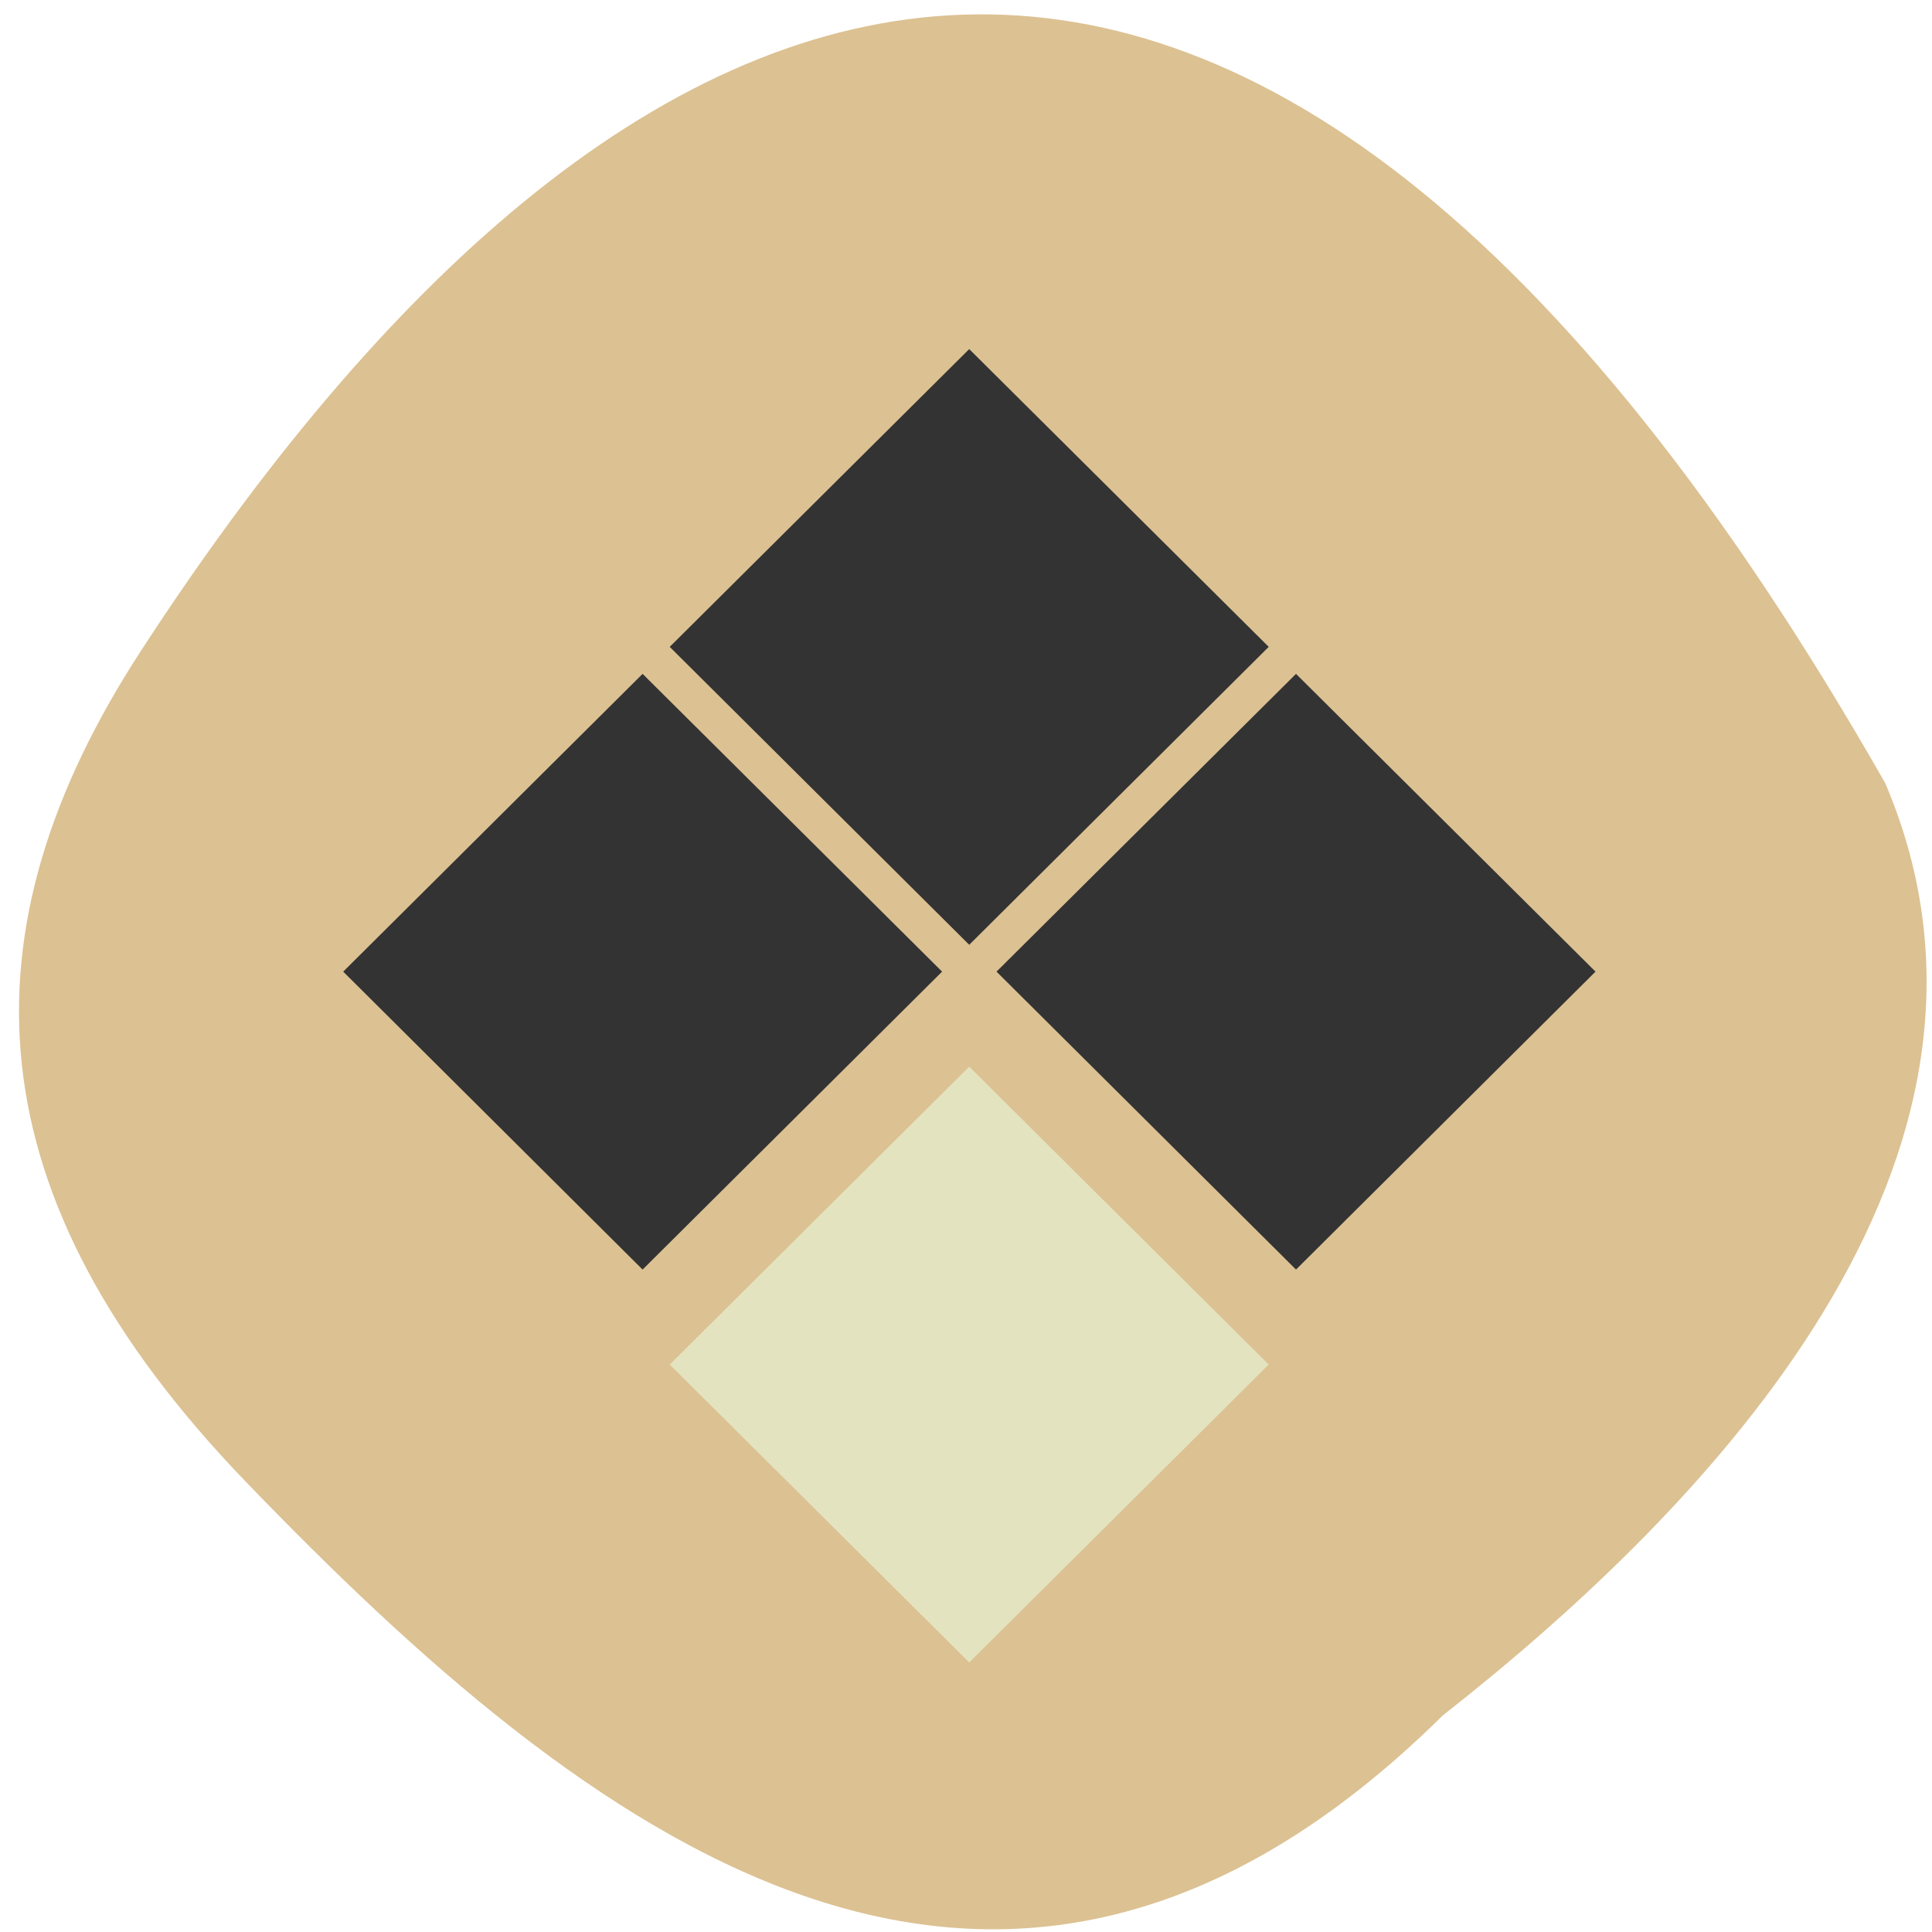<svg xmlns="http://www.w3.org/2000/svg" viewBox="0 0 48 48"><path d="m 35.848 42.617 c -11.09 10.961 -21.316 2.934 -29.723 -5.785 c -6.848 -7.098 -7.16 -13.684 -2.625 -20.66 c 11.852 -18.227 27.23 -24.98 43.34 3.289 c 3.969 9.32 -4.41 17.992 -10.996 23.16" fill="#dcc192"/><g fill="#333"><path d="m 24.08 23.473 l -7.441 -7.402 l 7.441 -7.398 l 7.441 7.398 l -7.441 7.402"/><path d="m 23.406 24.14 l -7.441 -7.398 l -7.438 7.398 l 7.438 7.402 l 7.441 -7.402"/><path d="m 24.758 24.14 l 7.441 -7.398 l 7.441 7.398 l -7.441 7.402 l -7.441 -7.402"/></g><path d="m 24.08 26.5 l 7.441 7.402 l -7.441 7.402 l -7.441 -7.402 l 7.441 -7.402" fill="#e3e3bf"/></svg>